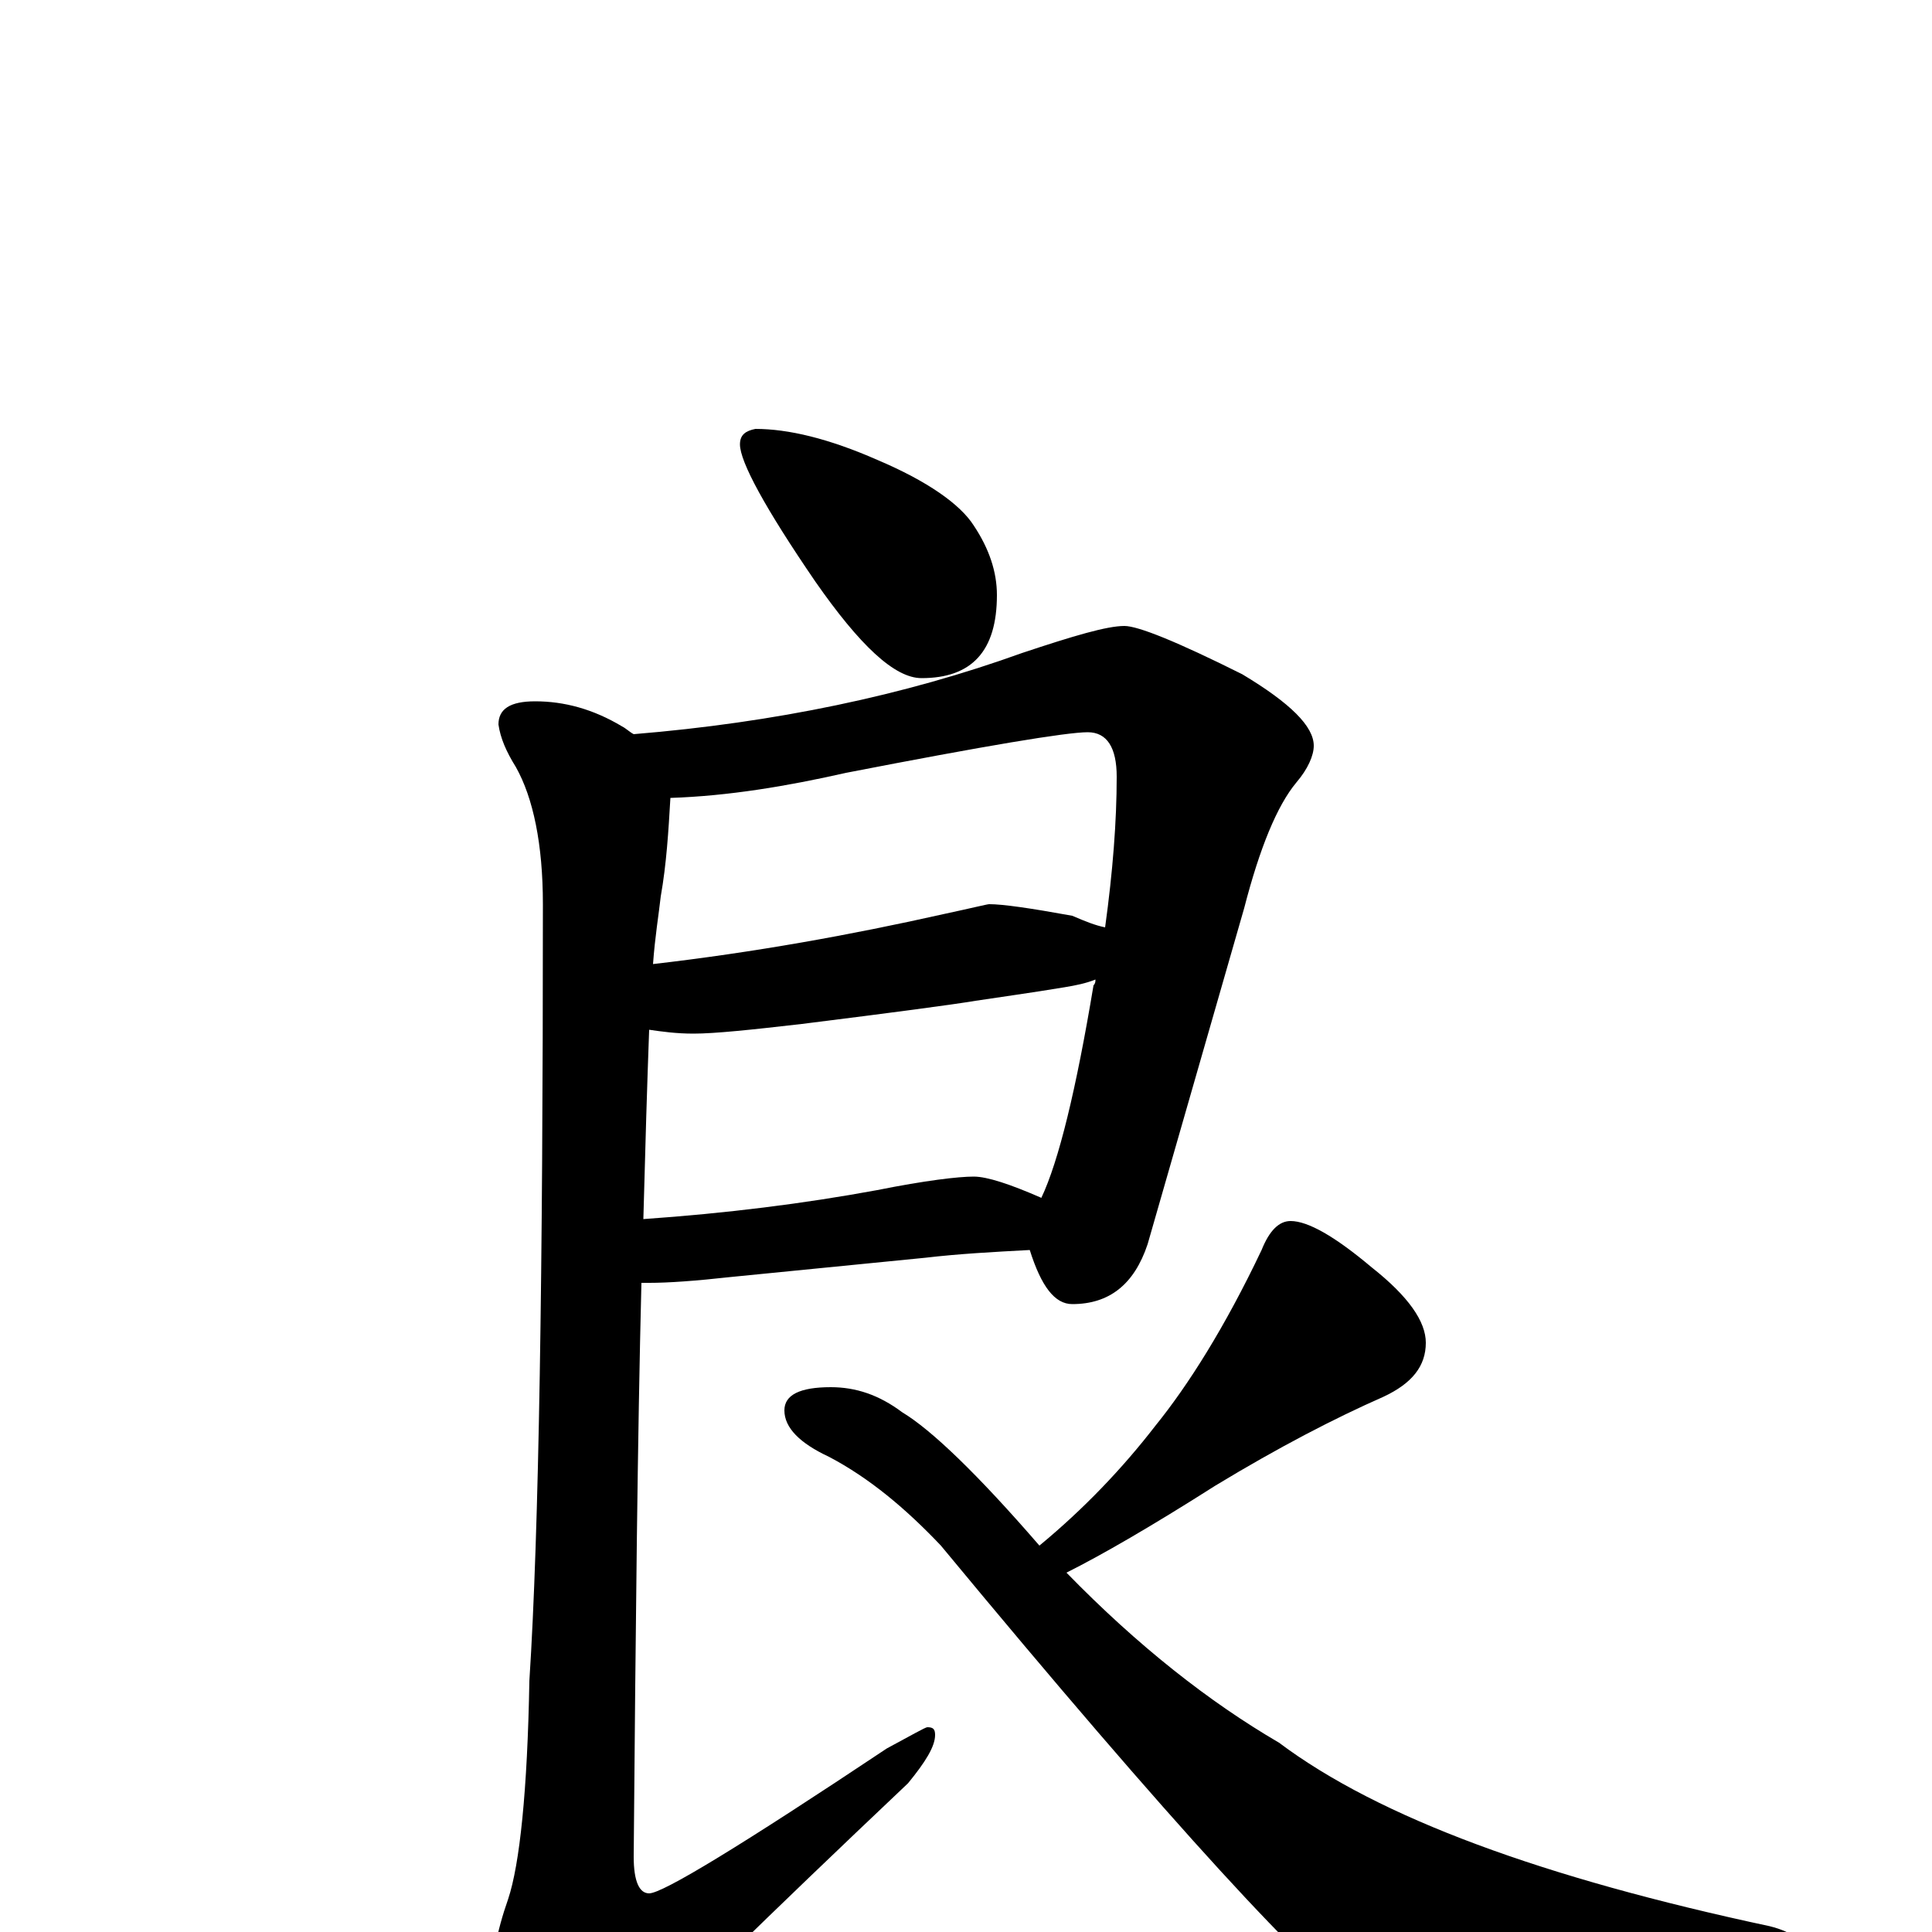 <?xml version="1.0" encoding="utf-8" ?>
<!DOCTYPE svg PUBLIC "-//W3C//DTD SVG 1.1//EN" "http://www.w3.org/Graphics/SVG/1.1/DTD/svg11.dtd">
<svg version="1.1" id="Layer_1" xmlns="http://www.w3.org/2000/svg" xmlns:xlink="http://www.w3.org/1999/xlink" x="0px" y="145px" width="1000px" height="1000px" viewBox="0 0 1000 1000" enable-background="new 0 0 1000 1000" xml:space="preserve">
<g id="Layer_1">
<path id="glyph" transform="matrix(1 0 0 -1 0 1000)" d="M391,778C408,778 429,773 454,762C480,751 497,739 504,728C512,716 516,704 516,692C516,663 503,649 477,649C463,649 445,666 422,699C396,737 383,761 383,770C383,775 386,777 391,778M582,676C589,676 609,668 643,651C668,636 680,624 680,614C680,609 677,602 671,595C661,583 652,561 644,530l-50,-174C587,335 574,325 555,325C546,325 539,334 533,353C514,352 496,351 479,349l-101,-10C360,337 346,336 336,336C334,336 333,336 332,336C330,257 329,158 328,39C328,26 331,20 336,20C343,20 384,45 459,95C472,102 479,106 480,106C483,106 484,105 484,102C484,96 479,88 470,77C395,6 346,-42 324,-66C312,-81 302,-89 293,-89C282,-89 274,-84 267,-73C258,-55 254,-41 254,-31C254,-16 257,0 263,17C269,35 273,73 274,130C279,207 281,341 281,532C281,563 276,587 267,603C262,611 259,618 258,625C258,633 264,637 277,637C292,637 307,633 322,624C324,623 326,621 328,620C401,626 468,640 529,662C556,671 573,676 582,676M347,587C346,570 345,553 342,536C341,527 339,515 338,501C390,507 440,516 489,527C503,530 511,532 512,532C519,532 533,530 555,526C562,523 567,521 572,520C576,549 578,575 578,598C578,613 573,621 563,621C552,621 510,614 438,600C407,593 377,588 347,587M336,467C335,440 334,407 333,369C376,372 416,377 454,384C479,389 496,391 504,391C511,391 523,387 539,380C548,399 557,436 566,490C567,491 567,492 567,493C562,491 557,490 551,489C533,486 518,484 505,482C493,480 463,476 415,470C389,467 370,465 359,465C350,465 343,466 336,467M668,368C677,368 691,360 710,344C729,329 738,316 738,305C738,293 731,284 716,277C691,266 662,251 629,231C596,210 570,195 552,186C589,148 626,119 662,98C714,59 799,28 916,3C928,0 934,-5 934,-11C934,-16 928,-20 916,-25C852,-44 799,-54 758,-54C736,-54 718,-49 705,-39C680,-24 607,55 487,200C469,219 450,235 429,246C414,253 406,261 406,270C406,278 414,282 430,282C443,282 455,278 467,269C482,260 506,237 538,200C561,219 581,240 598,262C615,283 634,313 653,353C657,363 662,368 668,368z"/>
</g>
</svg>
